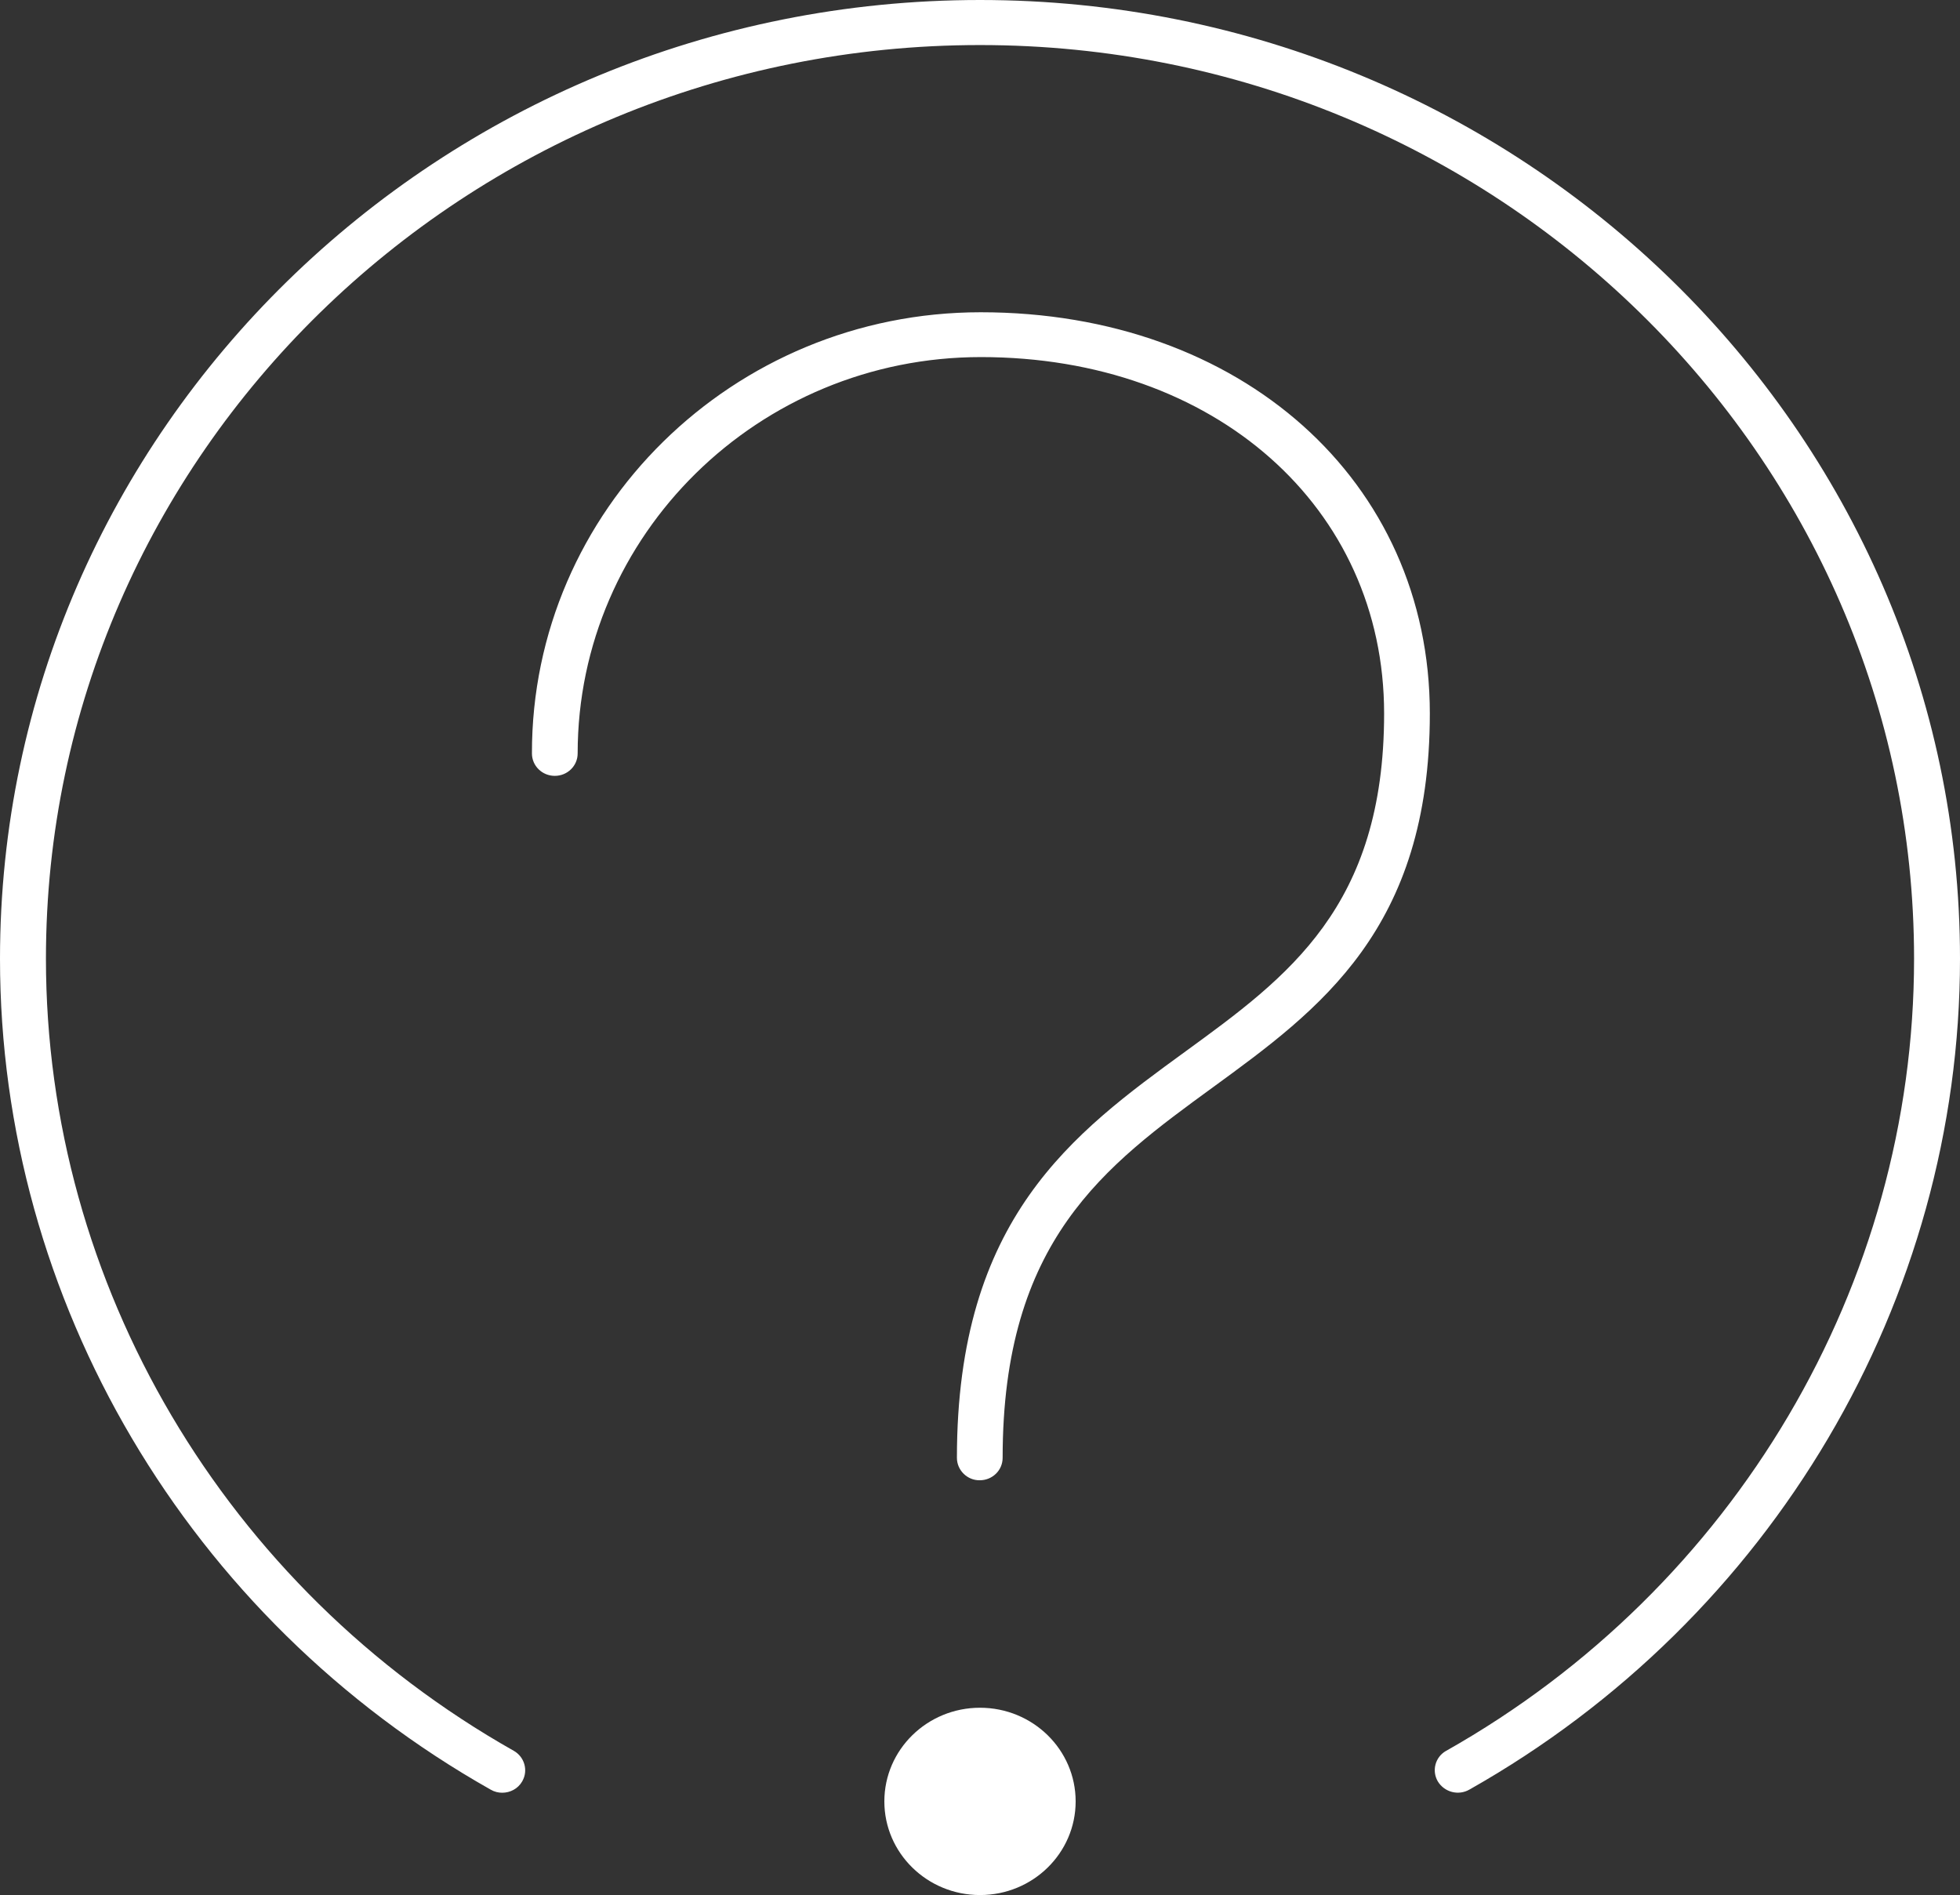 <?xml version="1.0" encoding="utf-8"?>
<!-- Generator: Adobe Illustrator 23.1.1, SVG Export Plug-In . SVG Version: 6.00 Build 0)  -->
<svg version="1.1" id="Layer_1" xmlns="http://www.w3.org/2000/svg" xmlns:xlink="http://www.w3.org/1999/xlink" x="0px" y="0px"
	 viewBox="0 0 88.32 85.39" style="enable-background:new 0 0 88.32 85.39;" xml:space="preserve">
<rect x="0" y="0" width="88.32" height="85.39" fill="#333333" stroke="none"/>
<style type="text/css">
	.st0{fill-rule:evenodd;clip-rule:evenodd;fill:#FFFFFF;}
</style>
<path class="st0" d="M44.16,76.95c2.38,0,4.31,1.89,4.31,4.22c0,2.33-1.93,4.22-4.31,4.22c-2.38,0-4.31-1.89-4.31-4.22
	C39.85,78.84,41.78,76.95,44.16,76.95z M44.16,0c24.35,0,44.16,19.38,44.16,43.2c0,15.39-8.47,29.74-22.11,37.44
	c-0.49,0.28-1.12,0.12-1.42-0.37c-0.28-0.48-0.12-1.09,0.36-1.37c0.01,0,0.01-0.01,0.02-0.01c13-7.34,21.08-21.01,21.08-35.69
	c0-22.7-18.88-41.17-42.09-41.17S2.07,20.49,2.07,43.2c0,14.67,8.07,28.34,21.08,35.69c0.48,0.27,0.66,0.88,0.39,1.36
	c0,0.01-0.01,0.02-0.01,0.02c-0.19,0.33-0.54,0.51-0.9,0.51c-0.17,0-0.35-0.04-0.52-0.14C8.47,72.94,0,58.59,0,43.2
	C0,19.38,19.81,0,44.16,0z M44.19,14.07c11.73,0,20.24,7.6,20.24,18.08c0,9.72-4.97,13.34-9.77,16.84c-4.87,3.55-9.48,6.9-9.48,16.7
	c0,0.56-0.46,1.01-1.03,1.01c-0.56,0.01-1.03-0.45-1.03-1.01c0,0,0,0,0,0c0-10.81,5.24-14.63,10.31-18.32
	c4.6-3.35,8.94-6.51,8.94-15.22c0-9.3-7.64-16.06-18.17-16.06c-10.02,0-18.17,8.01-18.17,17.86c0,0.56-0.46,1.01-1.03,1.01
	c-0.57,0-1.03-0.45-1.03-1.01C23.95,22.99,33.03,14.07,44.19,14.07z"/>
</svg>
